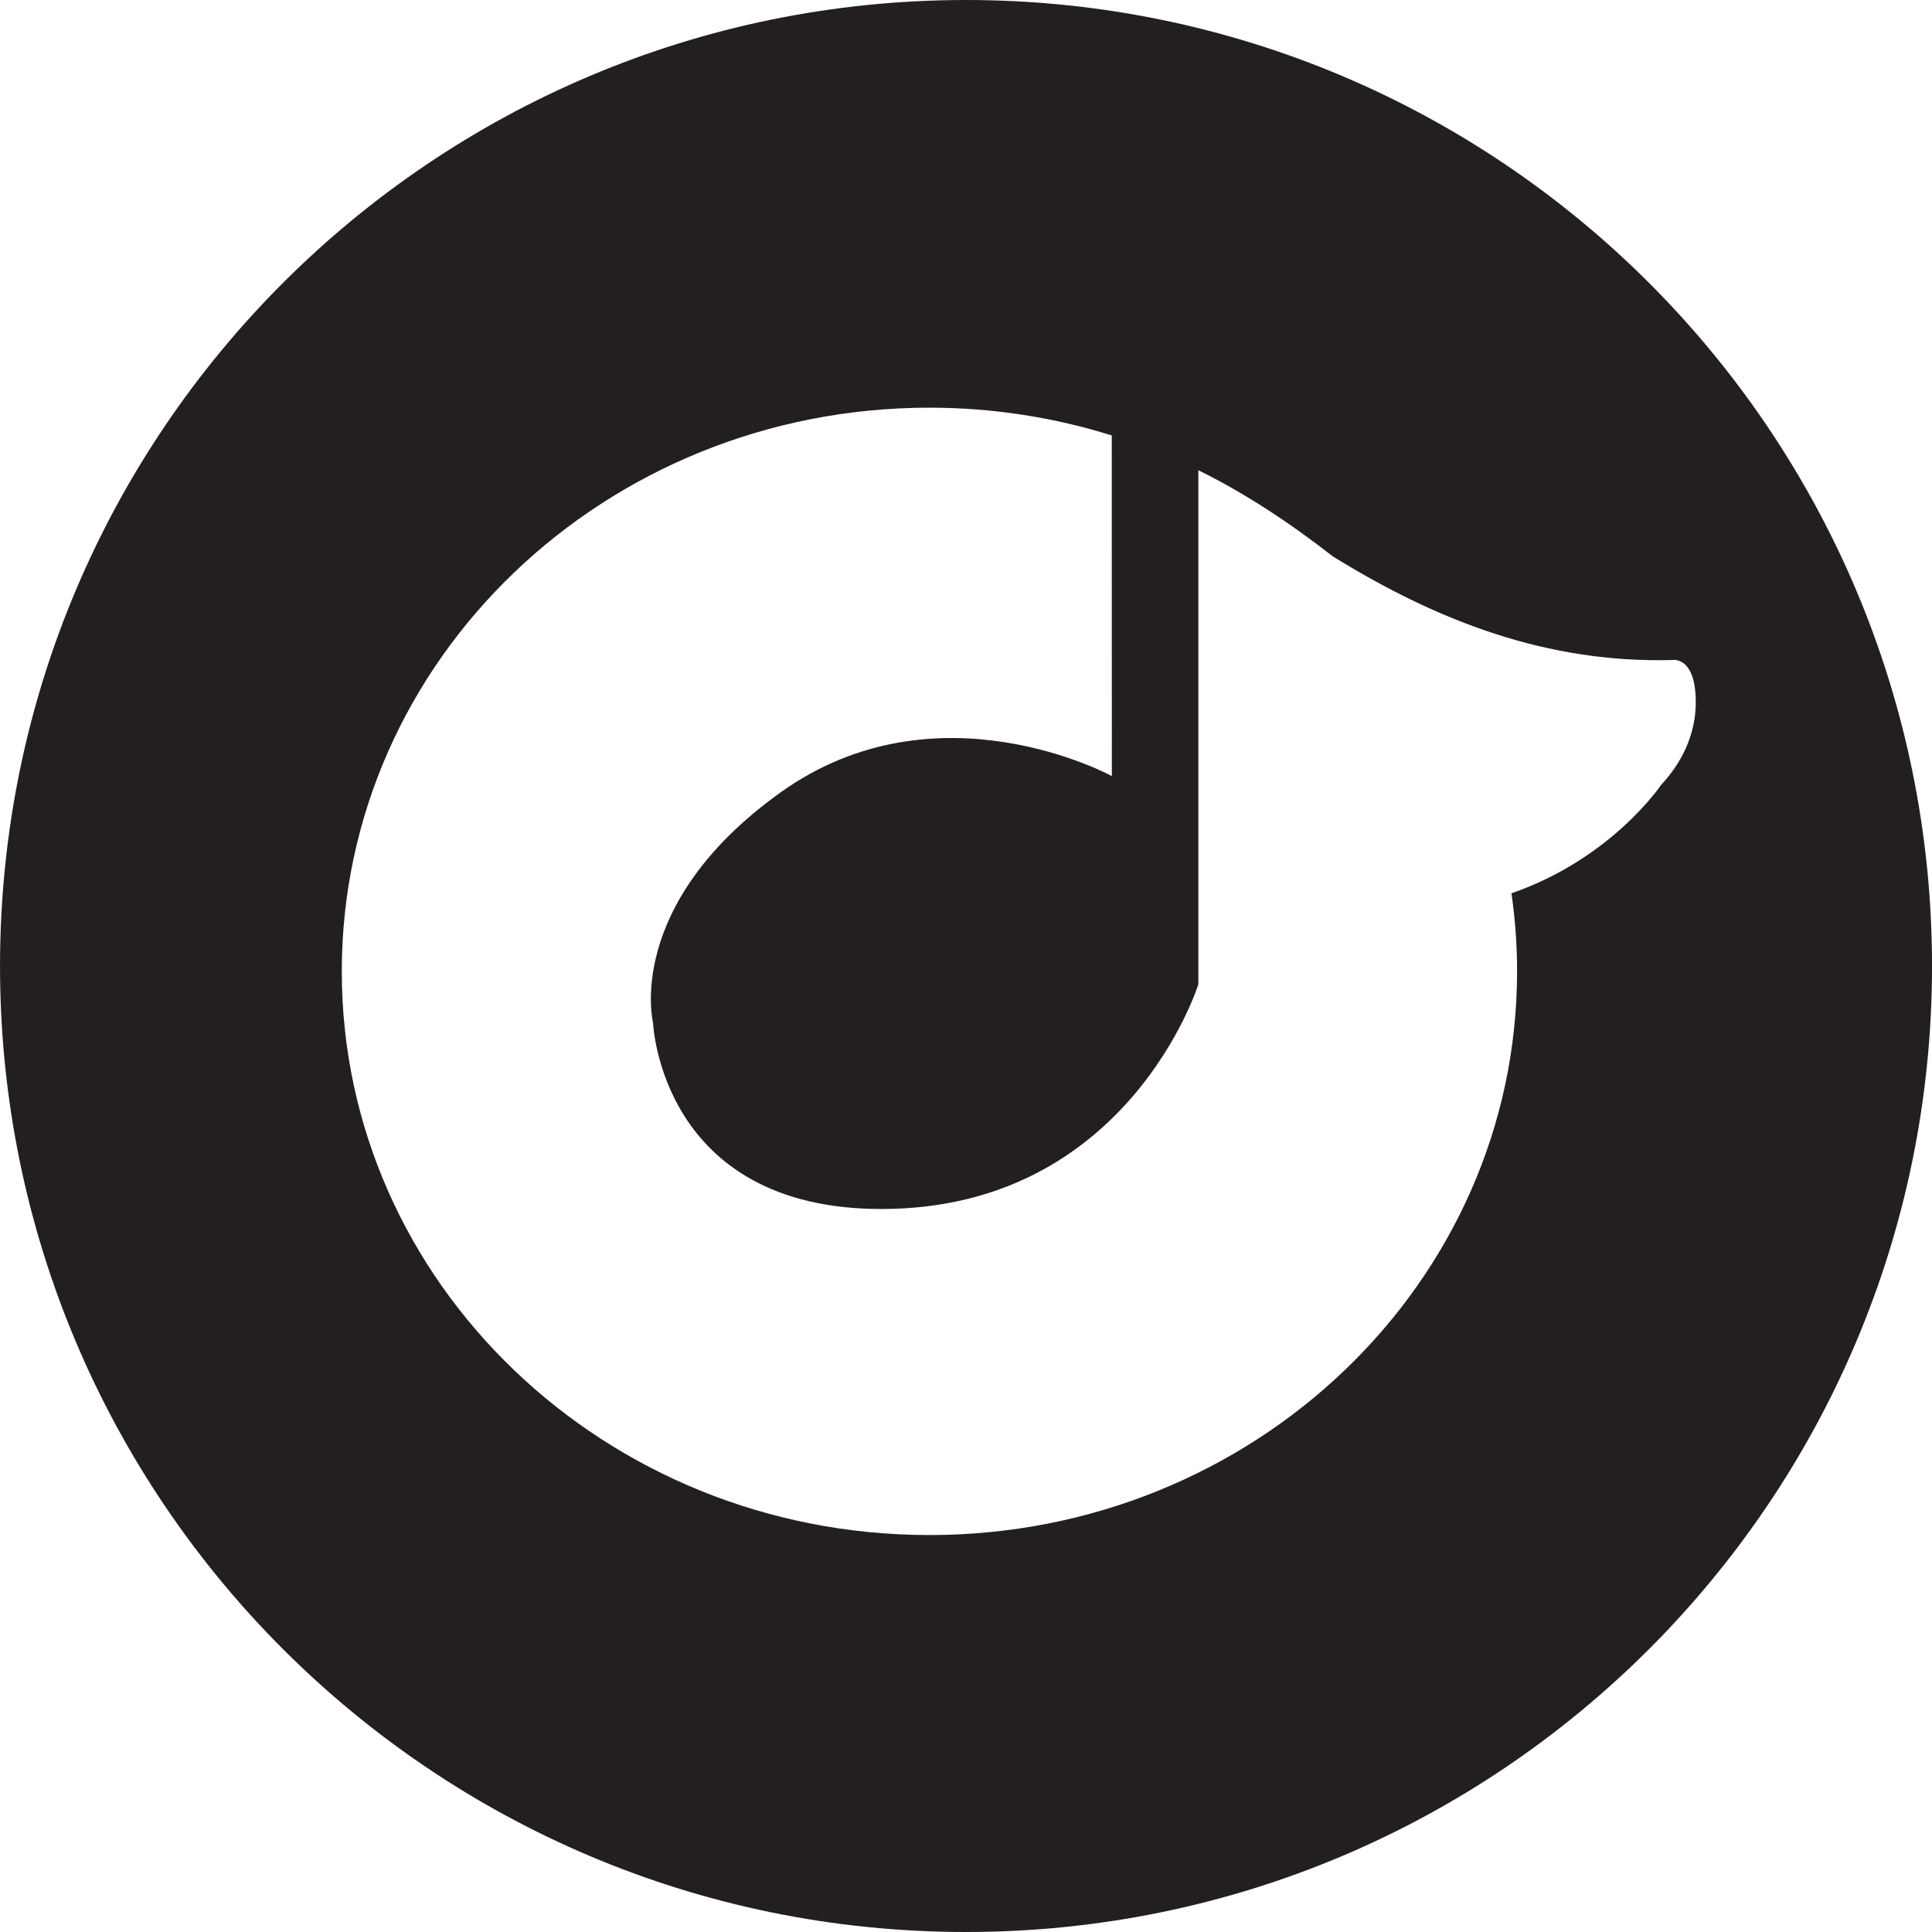 <?xml version="1.0" encoding="UTF-8" standalone="no"?>
<!-- Created with Inkscape (http://www.inkscape.org/) -->

<svg
   xmlns:dc="http://purl.org/dc/elements/1.1/"
   xmlns:cc="http://creativecommons.org/ns#"
   xmlns:rdf="http://www.w3.org/1999/02/22-rdf-syntax-ns#"
   xmlns:svg="http://www.w3.org/2000/svg"
   xmlns="http://www.w3.org/2000/svg"
   xmlns:sodipodi="http://sodipodi.sourceforge.net/DTD/sodipodi-0.dtd"
   xmlns:inkscape="http://www.inkscape.org/namespaces/inkscape"
   width="25.41mm"
   height="25.41mm"
   viewBox="0 0 90.036 90.036"
   id="svg4591"
   version="1.1"
   inkscape:version="0.91 r13725"
   sodipodi:docname="rdio.svg">
  <defs
     id="defs4593" />
  <sodipodi:namedview
     id="base"
     pagecolor="#ffffff"
     bordercolor="#666666"
     borderopacity="1.0"
     inkscape:pageopacity="0.0"
     inkscape:pageshadow="2"
     inkscape:zoom="6.1305898"
     inkscape:cx="79.464646"
     inkscape:cy="41.550852"
     inkscape:document-units="px"
     inkscape:current-layer="layer1"
     showgrid="false"
     inkscape:window-width="1440"
     inkscape:window-height="787"
     inkscape:window-x="0"
     inkscape:window-y="0"
     inkscape:window-maximized="1"
     fit-margin-top="0"
     fit-margin-left="0"
     fit-margin-right="0"
     fit-margin-bottom="0" />
  <g
     inkscape:label="Layer 1"
     inkscape:groupmode="layer"
     id="layer1"
     transform="translate(-43.553,-915.916)">
    <g
       transform="matrix(1.25,0,0,-1.25,113.99,957.546)"
       id="g3373">
      <path
         inkscape:connector-curvature="0"
         id="path3375"
         style="fill:#231f20;fill-opacity:1;fill-rule:nonzero;stroke:none"
         d="m 0,0 c 0.138,-0.952 0.21,-1.923 0.21,-2.911 0,-11.606 -9.809,-21.015 -21.909,-21.015 -12.1,0 -21.908,9.409 -21.908,21.015 0,11.608 9.808,21.016 21.908,21.016 2.374,0 4.657,-0.366 6.798,-1.035 l 0.003,-12.7 c 0,0 -6.527,3.571 -12.364,-0.618 -5.839,-4.19 -4.74,-8.585 -4.74,-8.585 0,0 0.275,-6.937 8.511,-6.937 9.209,0 11.819,8.379 11.819,8.379 l 0,19.164 c 1.778,-0.879 3.428,-1.976 5.014,-3.213 3.916,-2.421 7.984,-3.983 12.637,-3.863 0,0 0.893,0.189 0.893,-1.58 C 6.872,6.155 6.528,5.056 5.567,4.026 5.567,4.026 3.737,1.293 0,0 m -20.335,33.304 c -19.891,0 -36.014,-16.124 -36.014,-36.014 0,-19.891 16.123,-36.015 36.014,-36.015 19.891,0 36.015,16.124 36.015,36.015 0,19.89 -16.124,36.014 -36.015,36.014" />
    </g>
  </g>
</svg>
